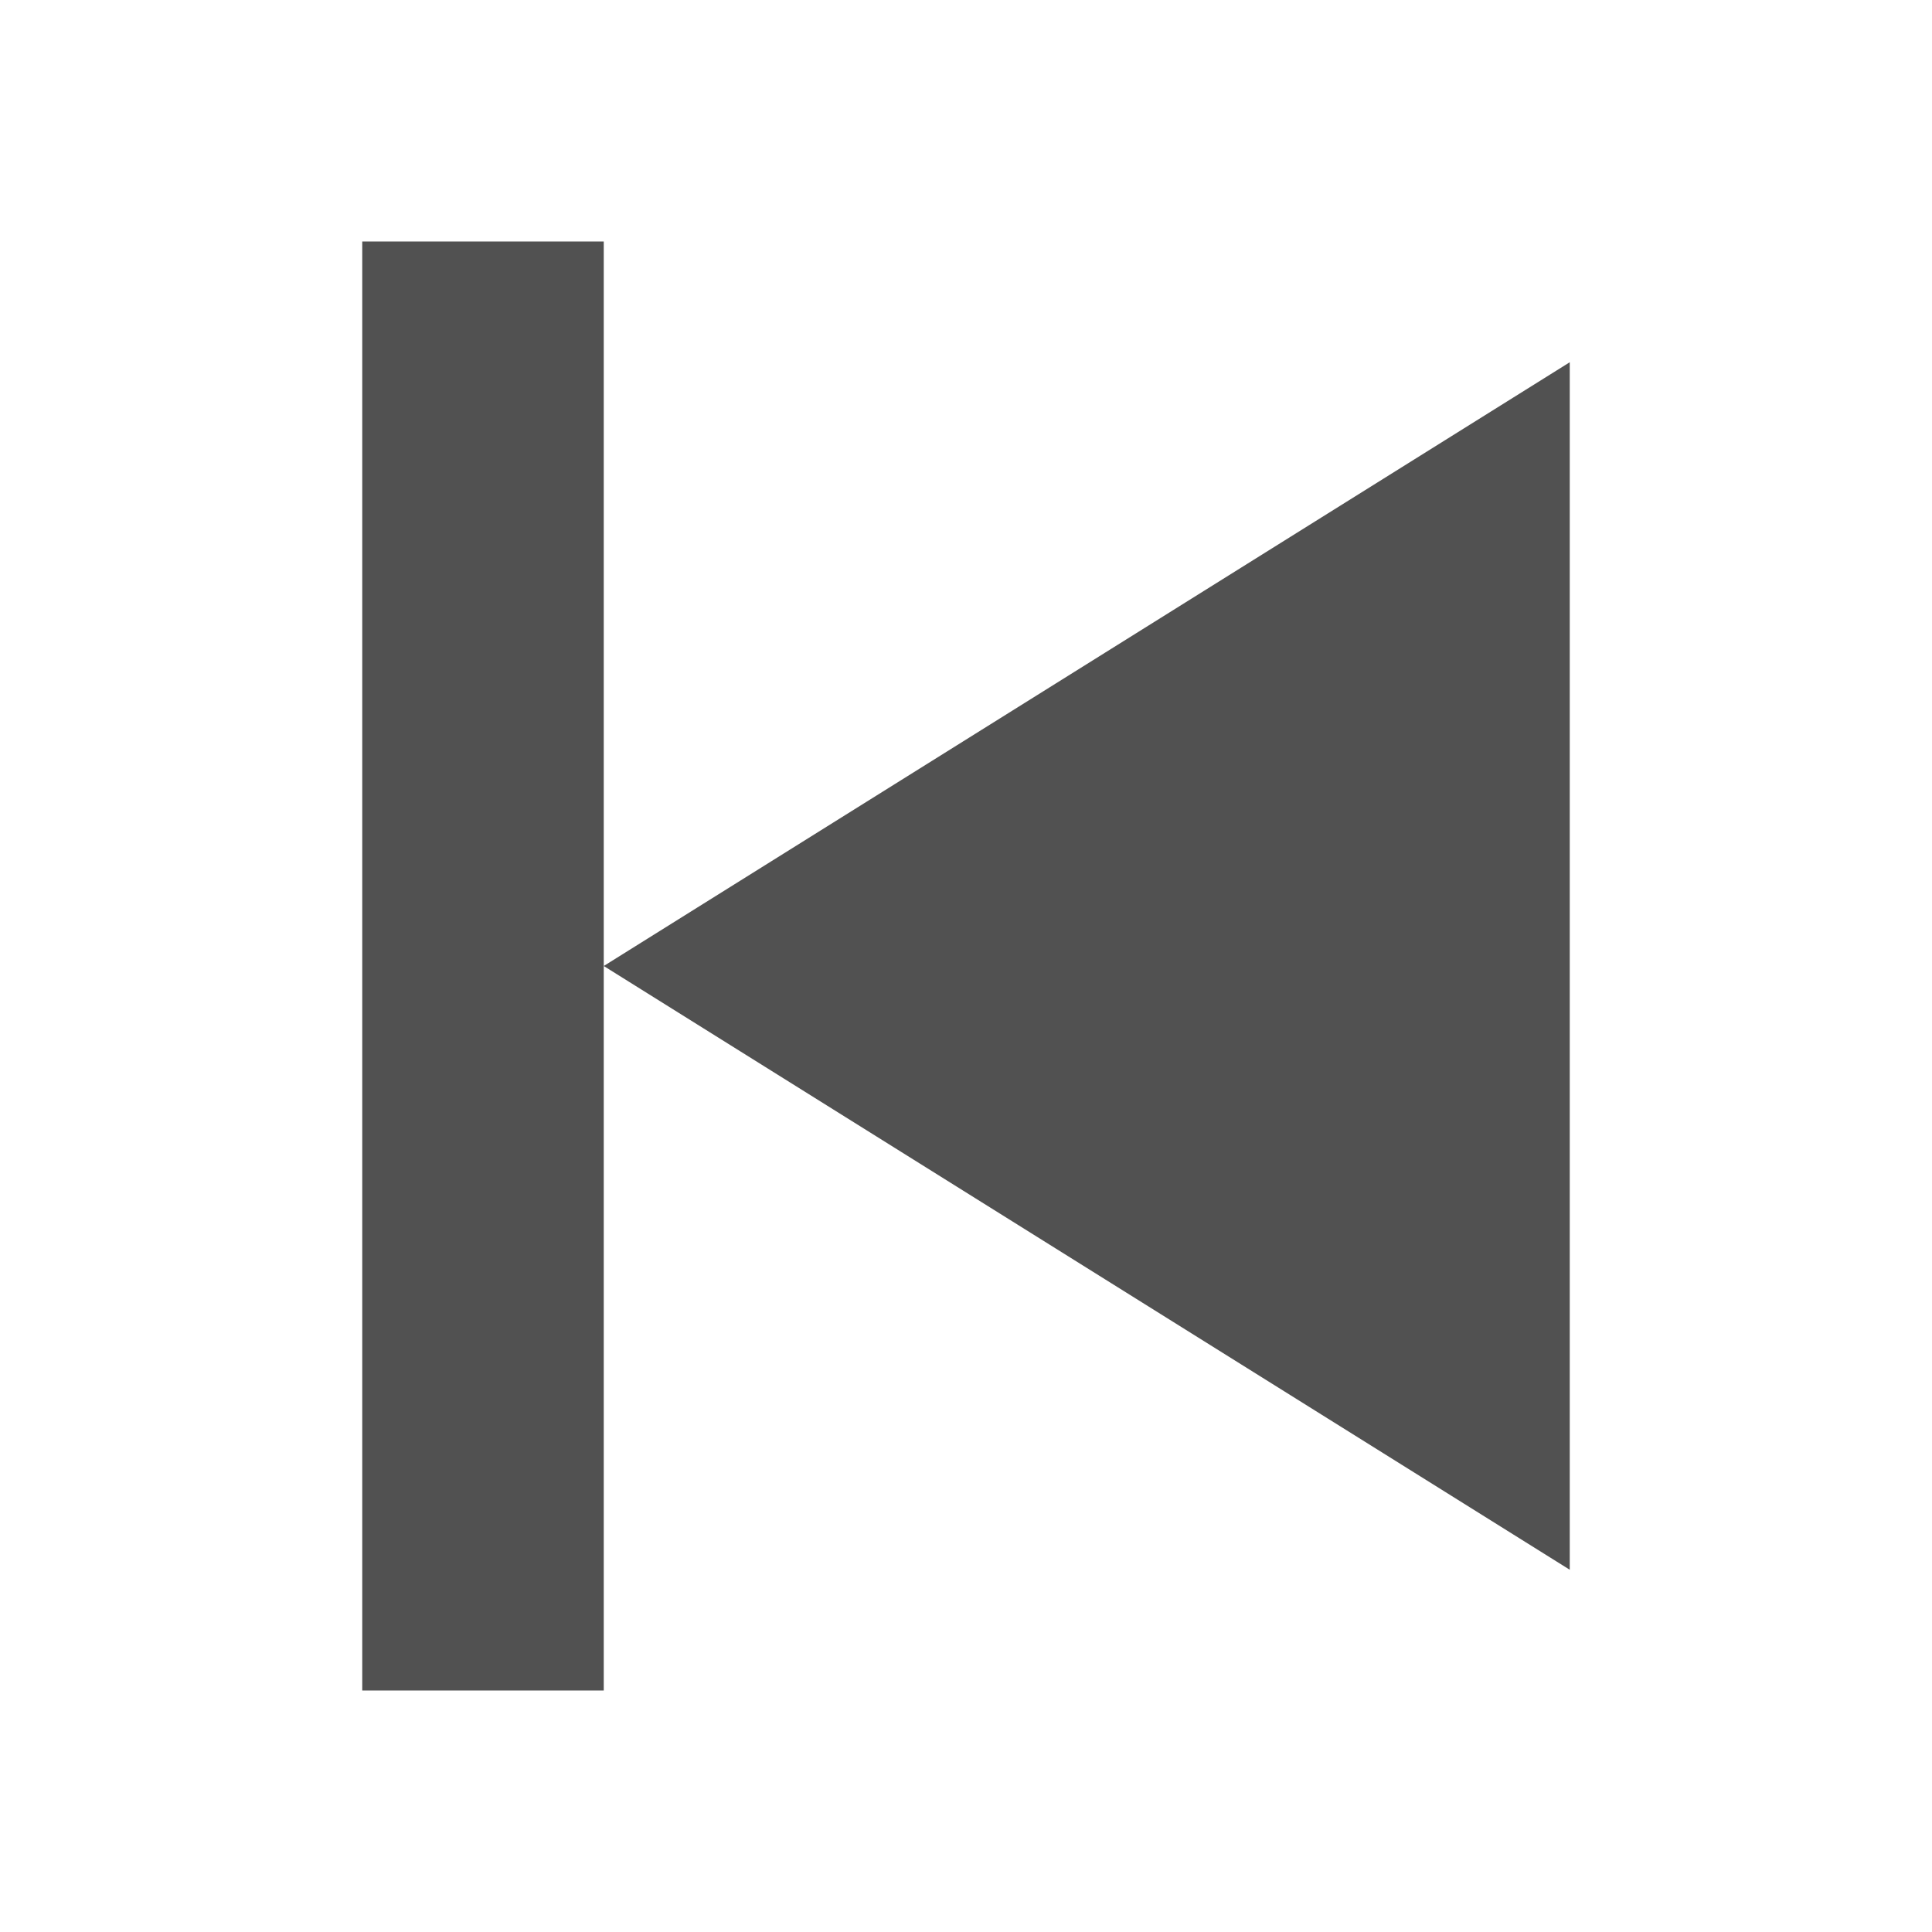 <svg xmlns="http://www.w3.org/2000/svg" width="16" height="16" viewBox="0 0 16 16">
  <g id="Group_2692" data-name="Group 2692" transform="translate(-515 -1813)">
    <rect id="Rectangle_825" data-name="Rectangle 825" width="16" height="16" transform="translate(515 1813)" fill="none"/>
    <g id="Group_2683" data-name="Group 2683">
      <rect id="Rectangle_820" data-name="Rectangle 820" width="12" height="12" transform="translate(517 1815)" fill="none"/>
      <g id="Group_2682" data-name="Group 2682">
        <path id="Polygon_8" data-name="Polygon 8" d="M5,0l5,8H0Z" transform="translate(520 1826) rotate(-90)" fill="#515151"/>
        <rect id="Rectangle_602" data-name="Rectangle 602" width="2" height="12" transform="translate(518 1815)" fill="#515151"/>
      </g>
    </g>
  </g>
</svg>
